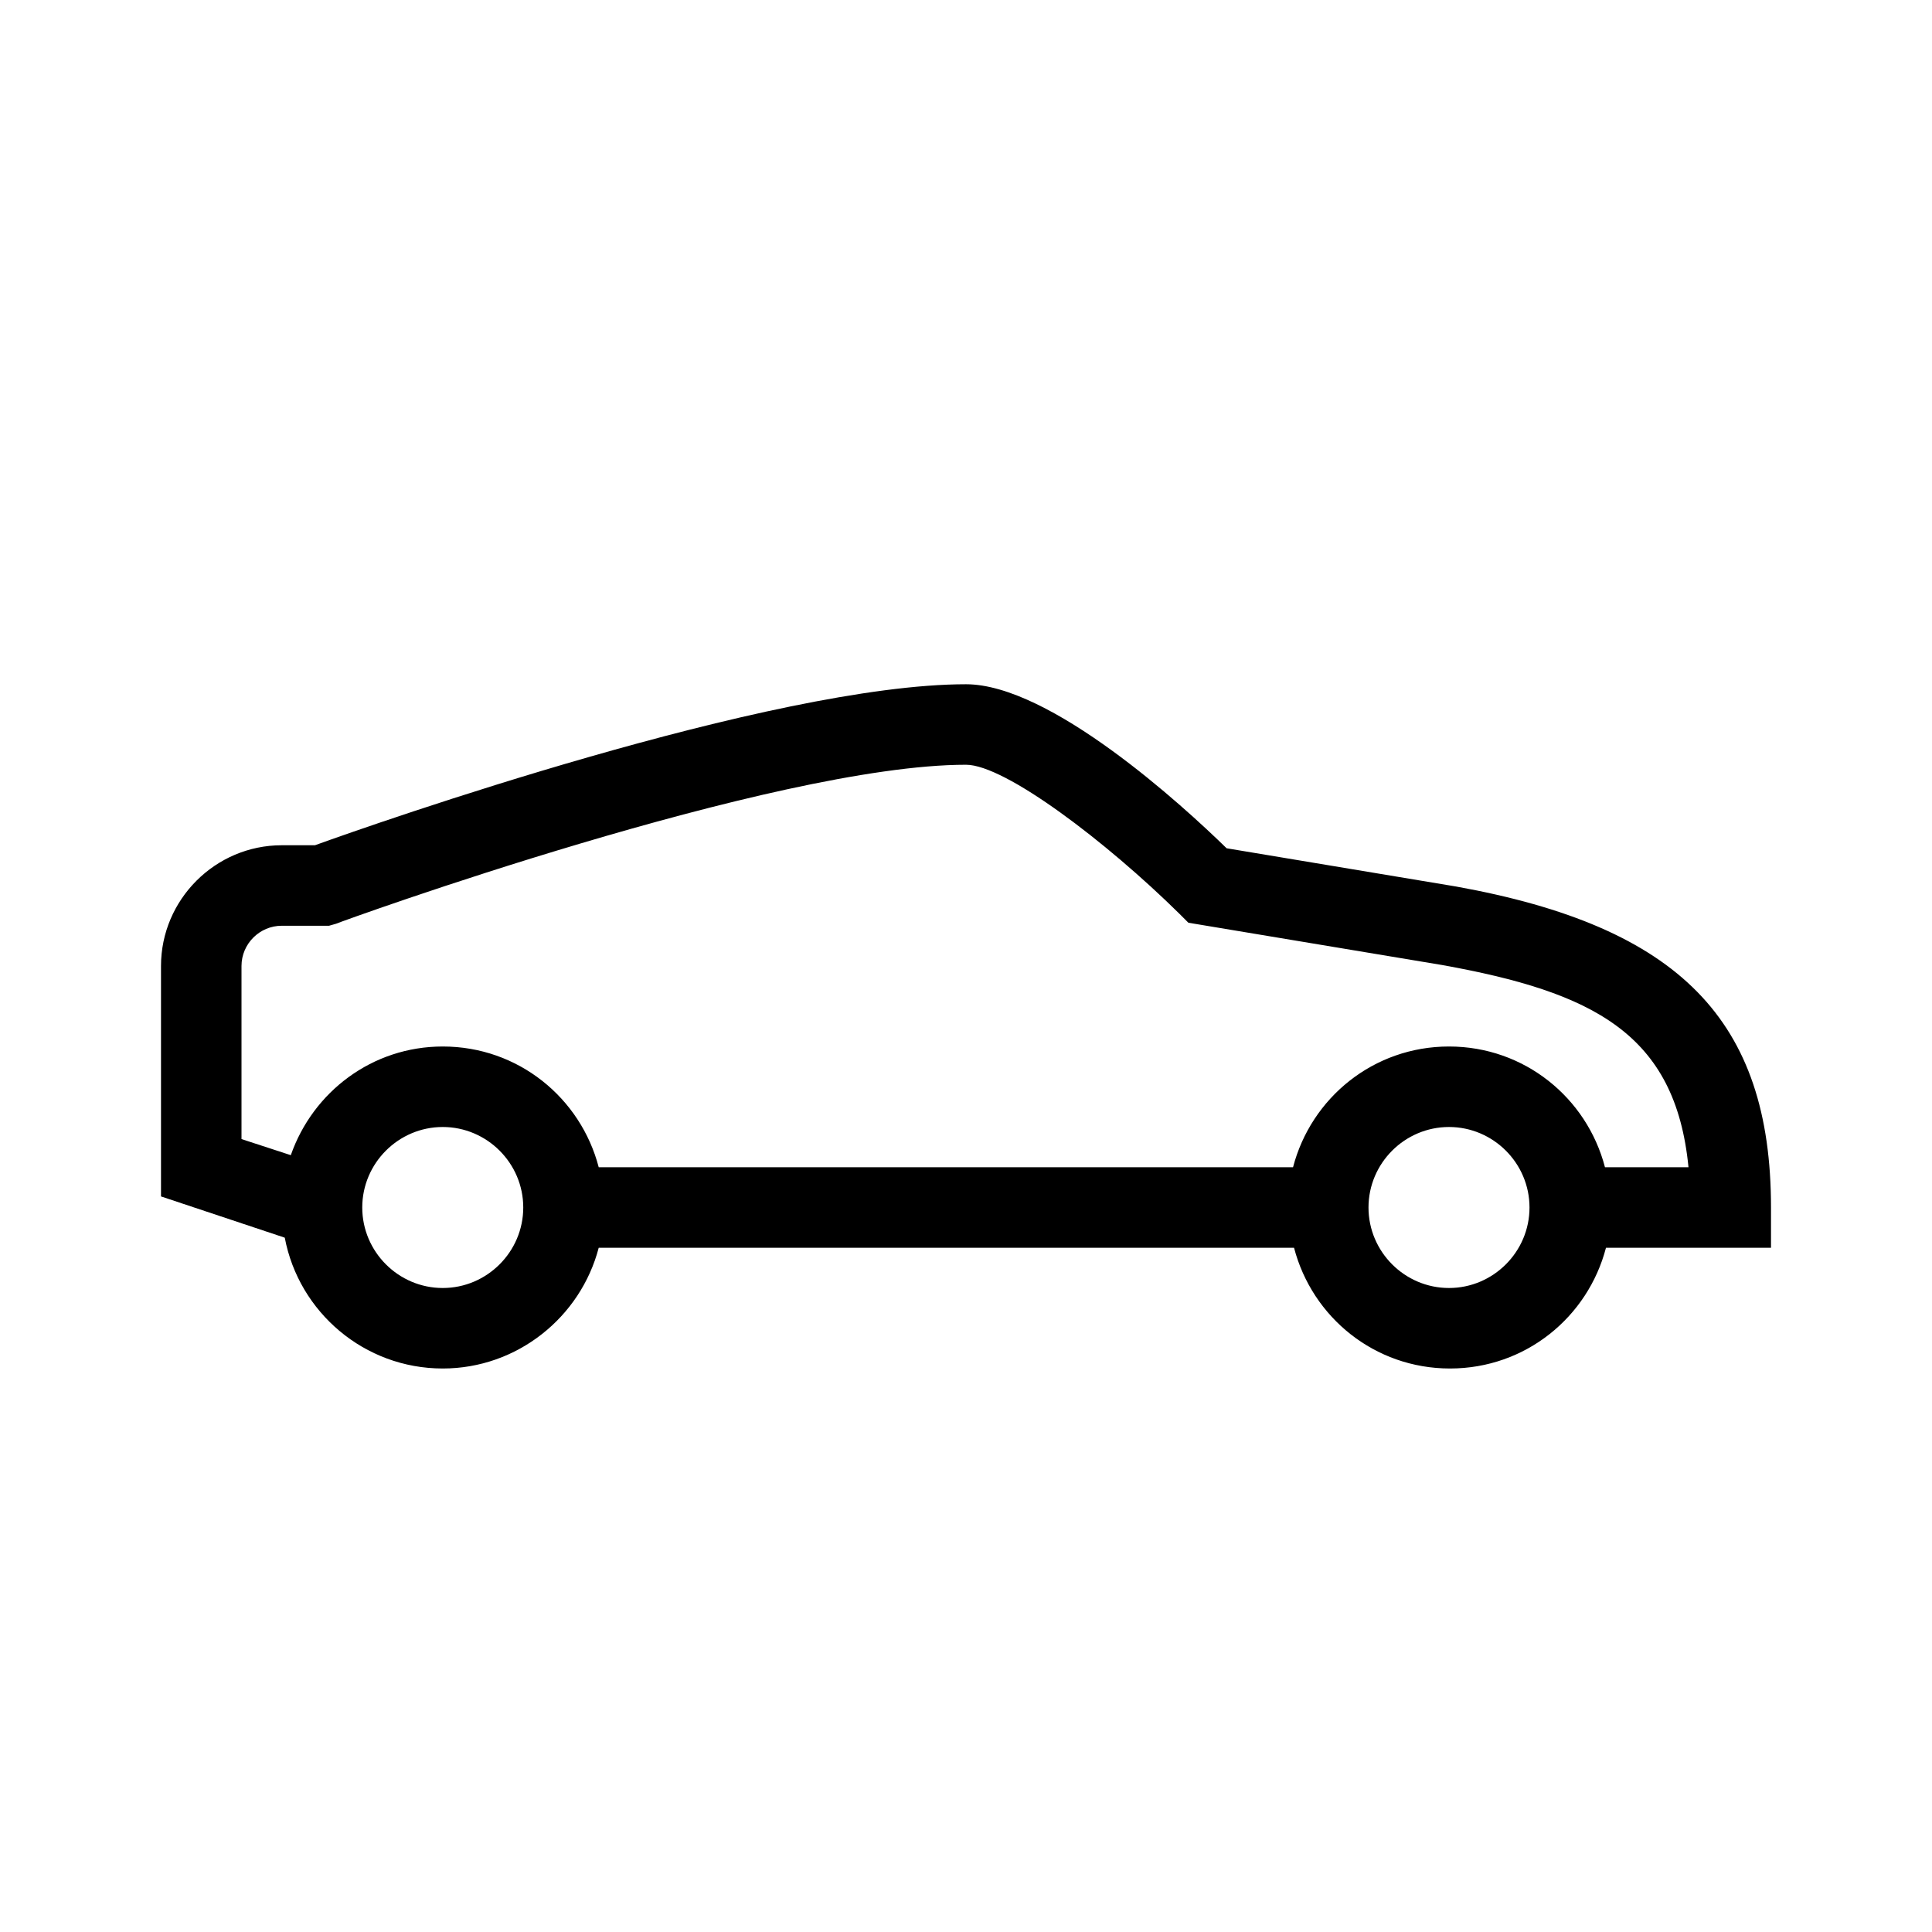 <?xml version="1.0" encoding="UTF-8"?>
<svg xmlns="http://www.w3.org/2000/svg" viewBox="0 0 192 192"><path d="M176 120c0-18.6-9.1-27.9-31.3-31.9l-22.8-3.8C117.6 80.1 104.4 68 96 68c-19.3 0-58.9 13.9-64.7 16H28c-6.6 0-12 5.4-12 12v22.9l12.3 4.1c1.4 7.4 7.9 13 15.7 13 7.4 0 13.7-5.1 15.5-12h69.1c1.8 6.9 8 12 15.5 12s13.7-5.1 15.5-12H176v-4zm-132 8c-4.4 0-8-3.6-8-8s3.6-8 8-8 8 3.6 8 8-3.6 8-8 8zm100 0c-4.4 0-8-3.6-8-8s3.6-8 8-8 8 3.6 8 8-3.6 8-8 8zm15.5-12c-1.8-6.9-8-12-15.5-12s-13.7 5.1-15.5 12h-69c-1.8-6.9-8-12-15.5-12-7 0-12.9 4.5-15.1 10.8l-4.9-1.6V96c0-2.2 1.8-4 4-4h4.7l.7-.2C33.8 91.6 76.9 76 96 76c3.9 0 14 7.7 21.2 14.8l.9.9 25.2 4.2c15 2.7 23.2 6.8 24.5 20.1h-8.3z" fill="rgba(0,0,0,1)"/></svg>
